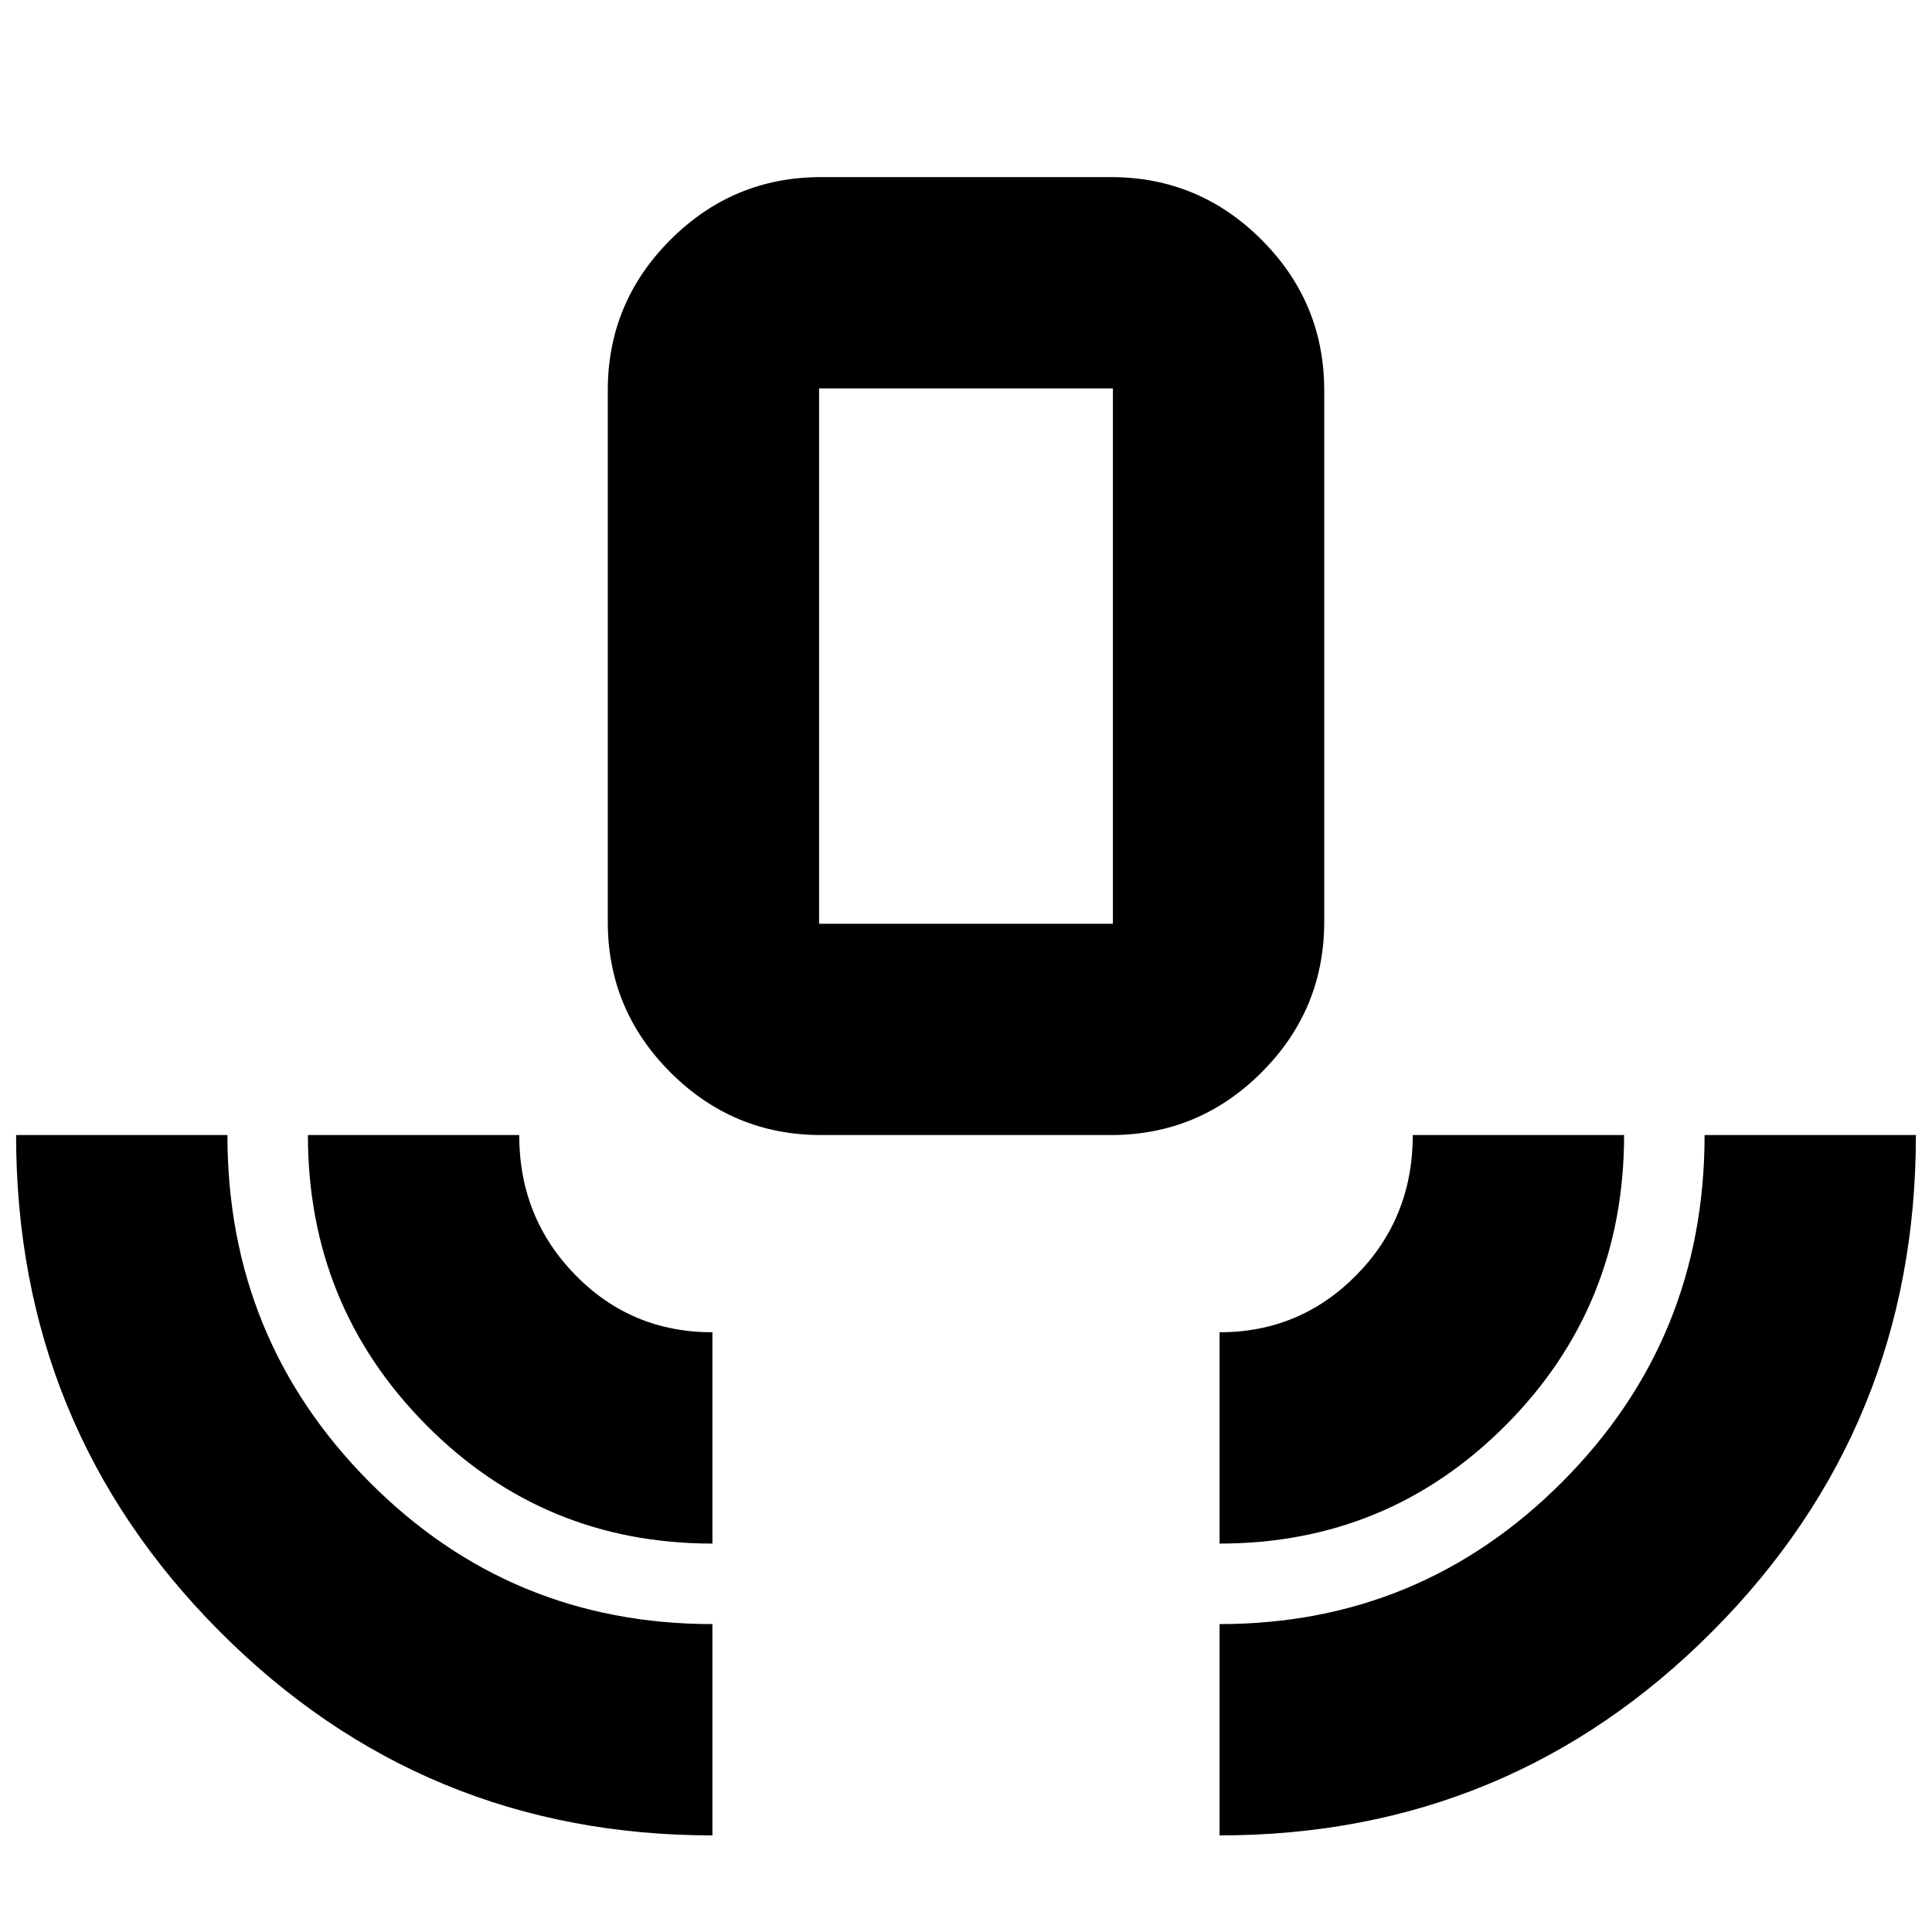 <svg xmlns="http://www.w3.org/2000/svg" height="24" viewBox="0 -960 960 960" width="24"><path d="M354-48q-144 0-245-101.5T8-396h105q0 101.25 70.292 172.125Q253.583-153 354-153v105Zm0-145q-84 0-142.5-59.208Q153-311.417 153-396h105q0 41 27.84 69.5T354-298v105Zm54-203q-43.725 0-74.862-31.138Q302-458.275 302-502v-264q0-43.725 31.138-74.862Q364.275-872 408-872h144q43.725 0 74.862 31.138Q658-809.725 658-766v264q0 43.725-31.138 74.862Q595.725-396 552-396H408Zm-1-105h146v-266H407v266Zm199 308v-105q40 0 68-28.42T702-396h105q0 85-58.625 144T606-193Zm0 145v-105q100 0 170.5-70.875T847-396h105q0 145-101 246.5T606-48ZM407-501h146-146Z"/></svg>